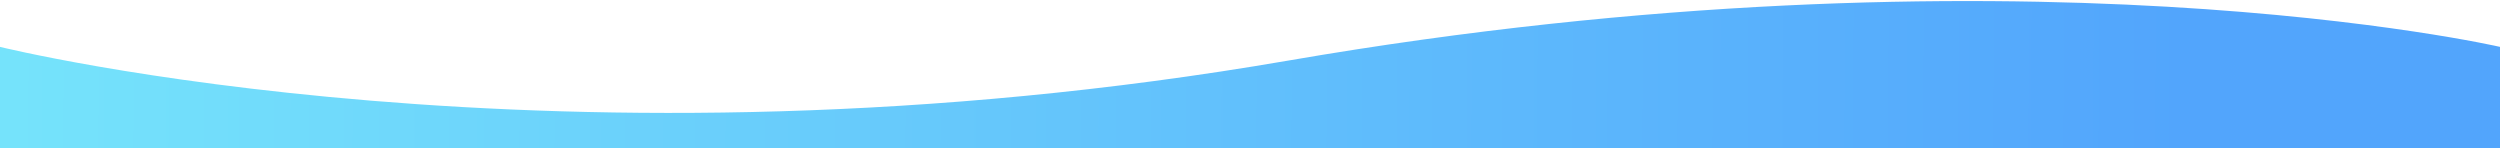 <svg width="1920" height="114" viewBox="0 0 1920 114" fill="none" xmlns="http://www.w3.org/2000/svg">
<path d="M1920 141V36C1920 36 1548 -49.77 989.5 46.5C431 142.77 0 36 0 36V88.5V141H1920Z" fill="url(#paint0_linear_1_122)"/>
<defs>
<linearGradient id="paint0_linear_1_122" x1="1679.23" y1="68.404" x2="0.041" y2="58.415" gradientUnits="userSpaceOnUse">
<stop stop-color="#52A5FC"/>
<stop offset="0.995" stop-color="#75E3FB"/>
</linearGradient>
</defs>
</svg>
